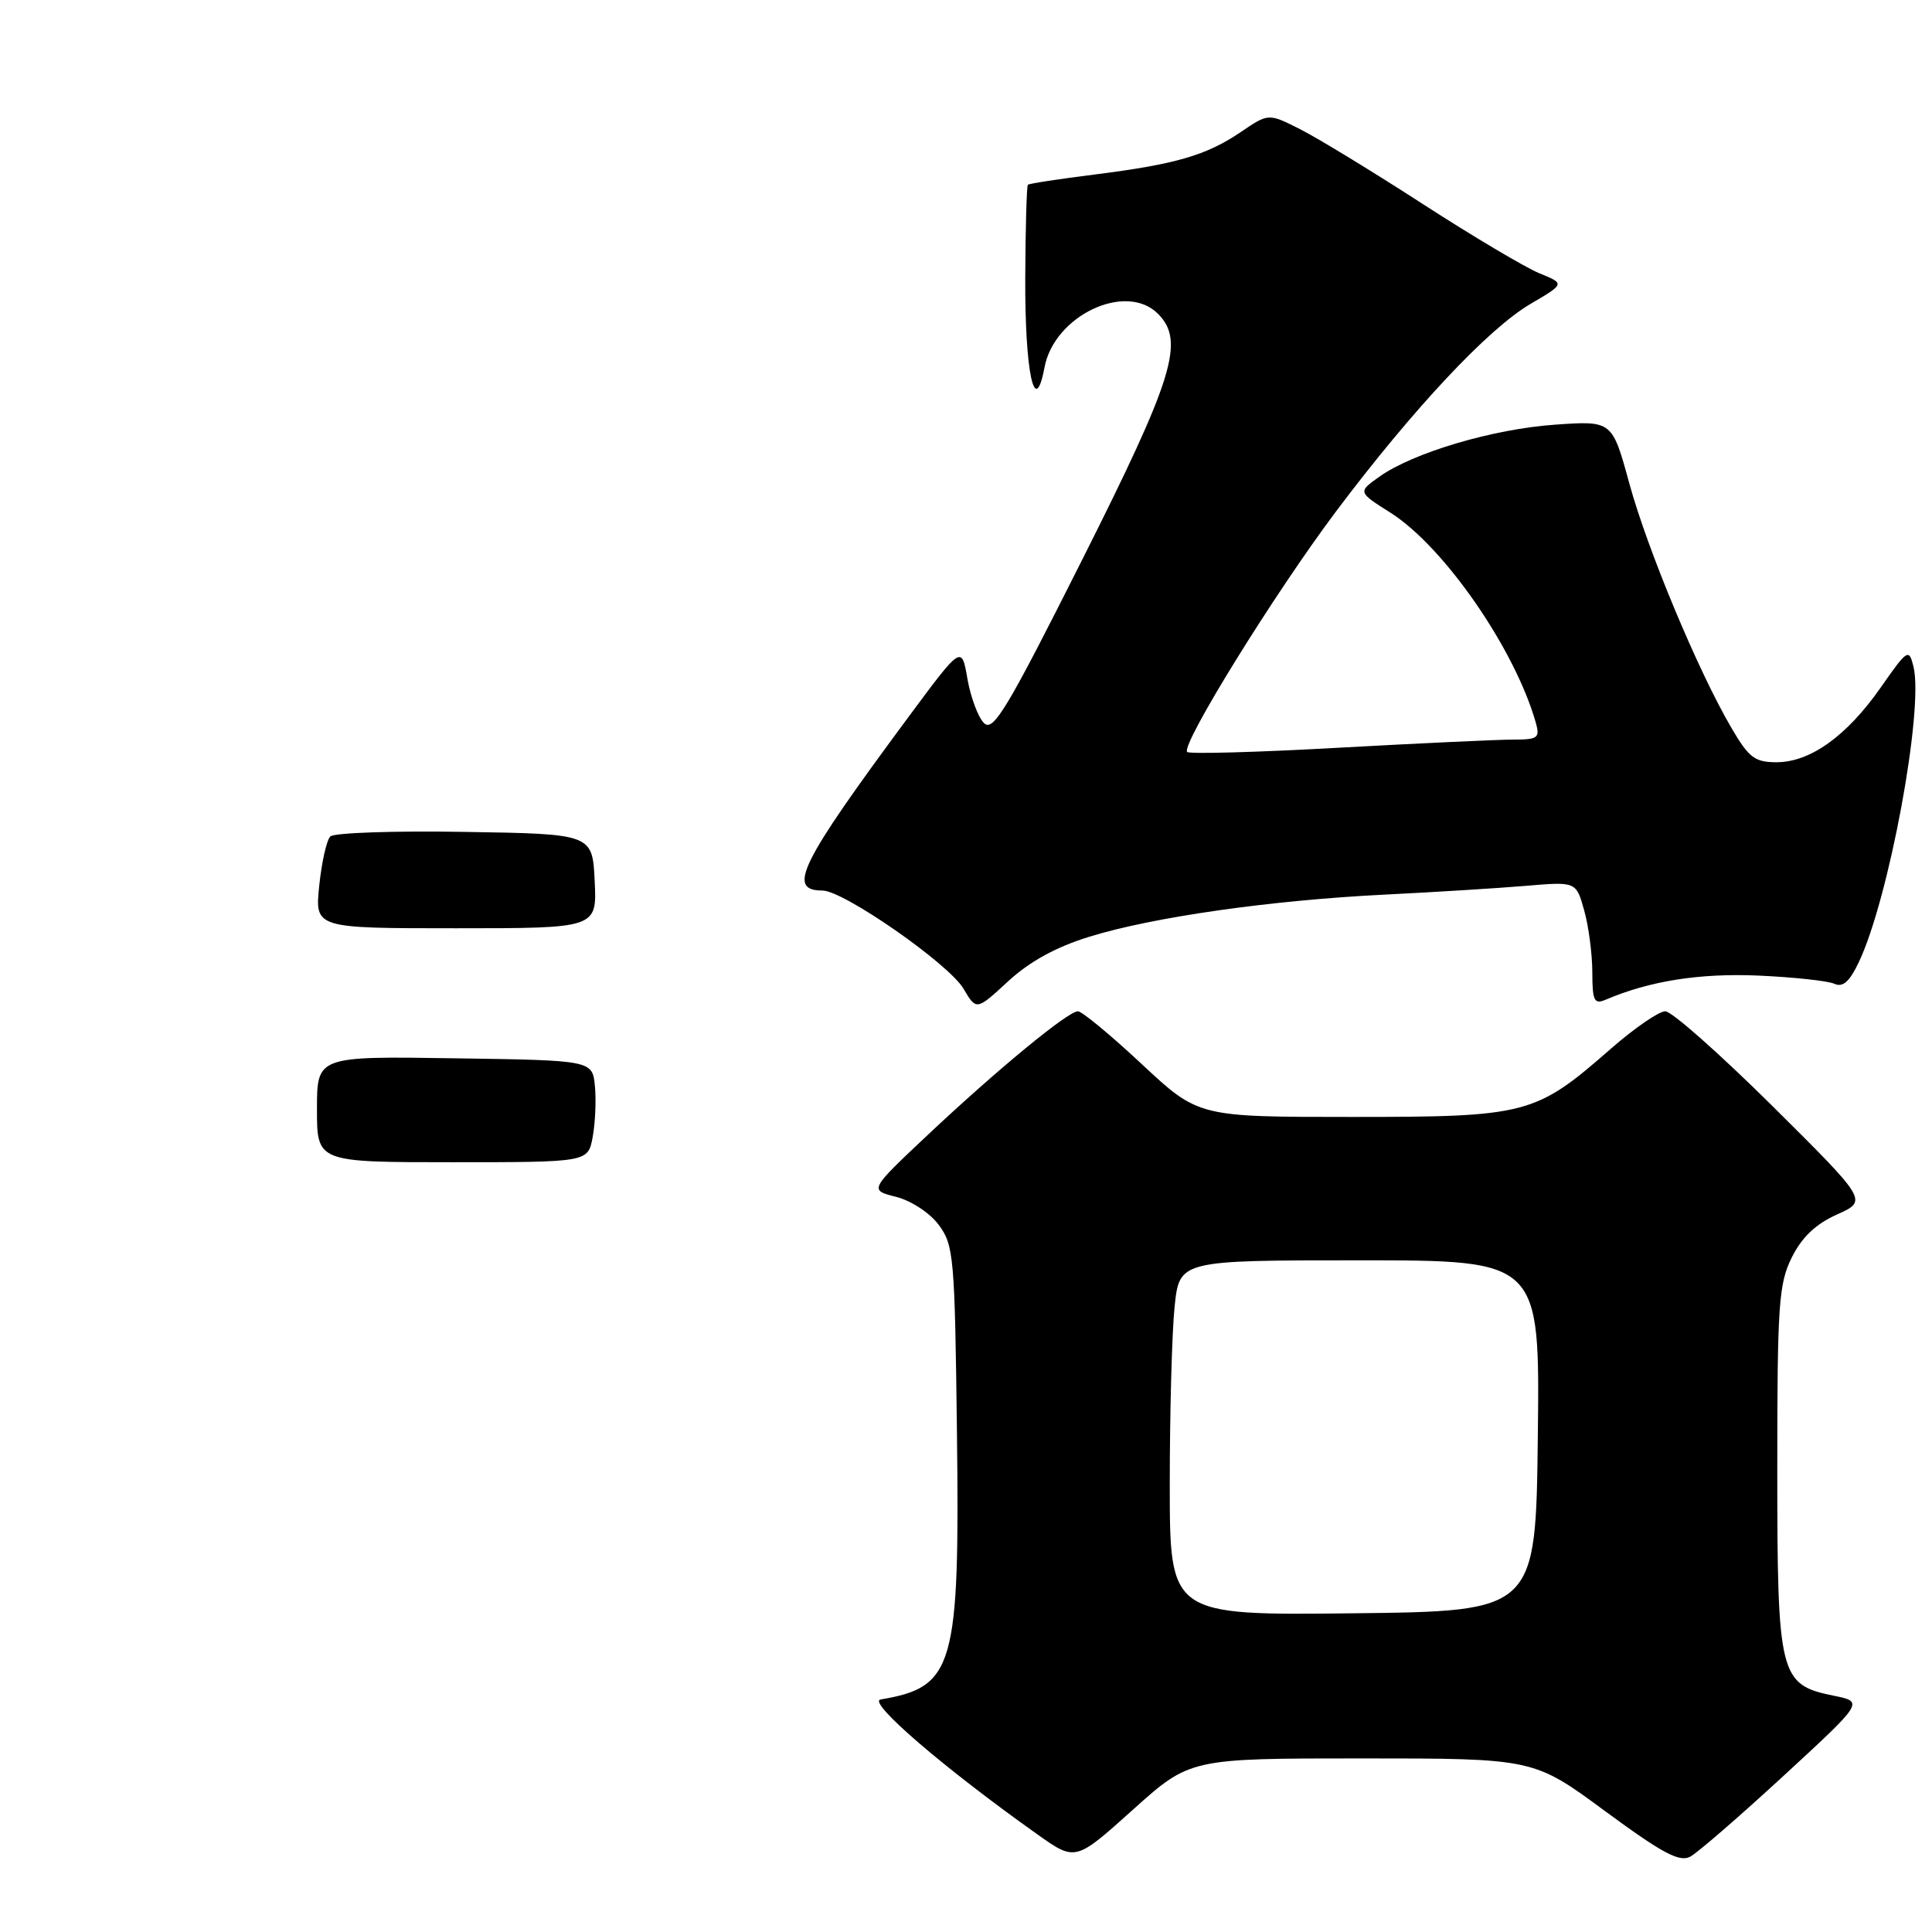 <?xml version="1.0" encoding="UTF-8" standalone="no"?>
<!DOCTYPE svg PUBLIC "-//W3C//DTD SVG 1.1//EN" "http://www.w3.org/Graphics/SVG/1.1/DTD/svg11.dtd" >
<svg xmlns="http://www.w3.org/2000/svg" xmlns:xlink="http://www.w3.org/1999/xlink" version="1.1" viewBox="0 0 256 256">
 <g >
 <path fill="currentColor"
d=" M 180.45 233.00 C 203.21 233.00 203.21 233.00 212.69 239.99 C 220.26 245.56 222.53 246.78 223.96 246.02 C 224.94 245.50 230.52 240.66 236.36 235.28 C 246.98 225.50 246.98 225.50 242.97 224.69 C 235.78 223.23 235.50 222.09 235.50 194.54 C 235.50 172.83 235.69 170.12 237.42 166.62 C 238.77 163.92 240.58 162.20 243.42 160.92 C 247.49 159.10 247.49 159.10 234.85 146.55 C 227.89 139.65 221.51 134.00 220.66 134.00 C 219.81 134.00 216.56 136.24 213.44 138.97 C 203.44 147.72 202.37 148.00 179.08 148.00 C 158.79 148.00 158.79 148.00 151.29 141.00 C 147.17 137.15 143.36 134.00 142.83 134.00 C 141.51 134.00 132.14 141.72 122.85 150.46 C 115.17 157.69 115.17 157.69 118.74 158.59 C 120.76 159.11 123.22 160.72 124.40 162.32 C 126.38 164.98 126.52 166.58 126.80 189.79 C 127.18 220.94 126.43 223.55 116.68 225.19 C 114.87 225.50 125.16 234.34 137.47 243.07 C 142.50 246.64 142.50 246.64 150.09 239.82 C 157.68 233.00 157.68 233.00 180.45 233.00 Z  M 144.35 124.12 C 152.80 121.51 168.36 119.29 183.50 118.54 C 190.10 118.21 198.50 117.69 202.18 117.38 C 208.85 116.81 208.85 116.81 209.92 120.66 C 210.51 122.77 210.99 126.46 210.99 128.86 C 211.00 132.62 211.24 133.11 212.75 132.47 C 218.57 129.98 225.22 128.93 233.00 129.27 C 237.68 129.48 242.20 129.97 243.05 130.35 C 244.18 130.87 245.06 130.10 246.29 127.52 C 250.30 119.11 254.95 93.93 253.54 88.30 C 252.94 85.90 252.75 86.02 249.19 91.12 C 244.70 97.53 239.87 101.00 235.39 101.00 C 232.53 101.00 231.73 100.40 229.44 96.48 C 225.02 88.95 218.32 72.90 215.90 64.08 C 213.62 55.74 213.62 55.74 206.06 56.27 C 197.84 56.84 187.24 59.98 182.75 63.18 C 179.92 65.20 179.92 65.20 184.25 67.94 C 191.35 72.44 200.73 86.00 203.50 95.75 C 204.07 97.79 203.79 98.00 200.48 98.00 C 198.47 98.00 188.06 98.49 177.33 99.08 C 166.61 99.68 157.60 99.93 157.31 99.64 C 156.42 98.75 168.88 78.62 177.05 67.74 C 187.27 54.15 197.20 43.55 202.80 40.27 C 207.37 37.59 207.37 37.59 203.97 36.21 C 202.10 35.44 195.16 31.32 188.54 27.04 C 181.92 22.76 174.61 18.30 172.29 17.13 C 168.08 15.00 168.08 15.00 164.42 17.49 C 159.85 20.59 155.78 21.77 145.00 23.13 C 140.32 23.72 136.37 24.32 136.20 24.48 C 136.04 24.64 135.88 30.18 135.85 36.79 C 135.80 49.35 137.12 55.52 138.40 48.69 C 139.69 41.81 149.18 37.32 153.43 41.57 C 157.03 45.18 155.55 50.00 143.40 74.16 C 133.39 94.07 131.60 97.03 130.38 95.81 C 129.60 95.03 128.62 92.39 128.19 89.95 C 127.42 85.50 127.42 85.50 120.38 95.00 C 105.96 114.48 104.22 118.00 108.98 118.00 C 111.77 118.00 125.71 127.70 127.67 131.01 C 129.38 133.91 129.38 133.91 133.59 130.02 C 136.44 127.40 139.92 125.49 144.35 124.12 Z  M 42.00 146.98 C 42.00 139.95 42.00 139.95 60.25 140.23 C 78.50 140.50 78.50 140.50 78.83 143.93 C 79.01 145.82 78.87 148.86 78.53 150.68 C 77.91 154.00 77.91 154.00 59.95 154.00 C 42.00 154.00 42.00 154.00 42.00 146.98 Z  M 42.30 117.36 C 42.62 114.25 43.28 111.32 43.77 110.83 C 44.25 110.35 52.27 110.07 61.57 110.23 C 78.50 110.50 78.50 110.50 78.80 116.75 C 79.10 123.00 79.10 123.00 60.41 123.00 C 41.72 123.00 41.72 123.00 42.30 117.36 Z  M 155.00 196.66 C 155.00 187.11 155.29 176.53 155.64 173.15 C 156.28 167.00 156.28 167.00 180.16 167.00 C 204.04 167.00 204.04 167.00 203.77 190.25 C 203.50 213.50 203.50 213.50 179.25 213.77 C 155.00 214.04 155.00 214.04 155.00 196.66 Z "/>
</g>
</svg>